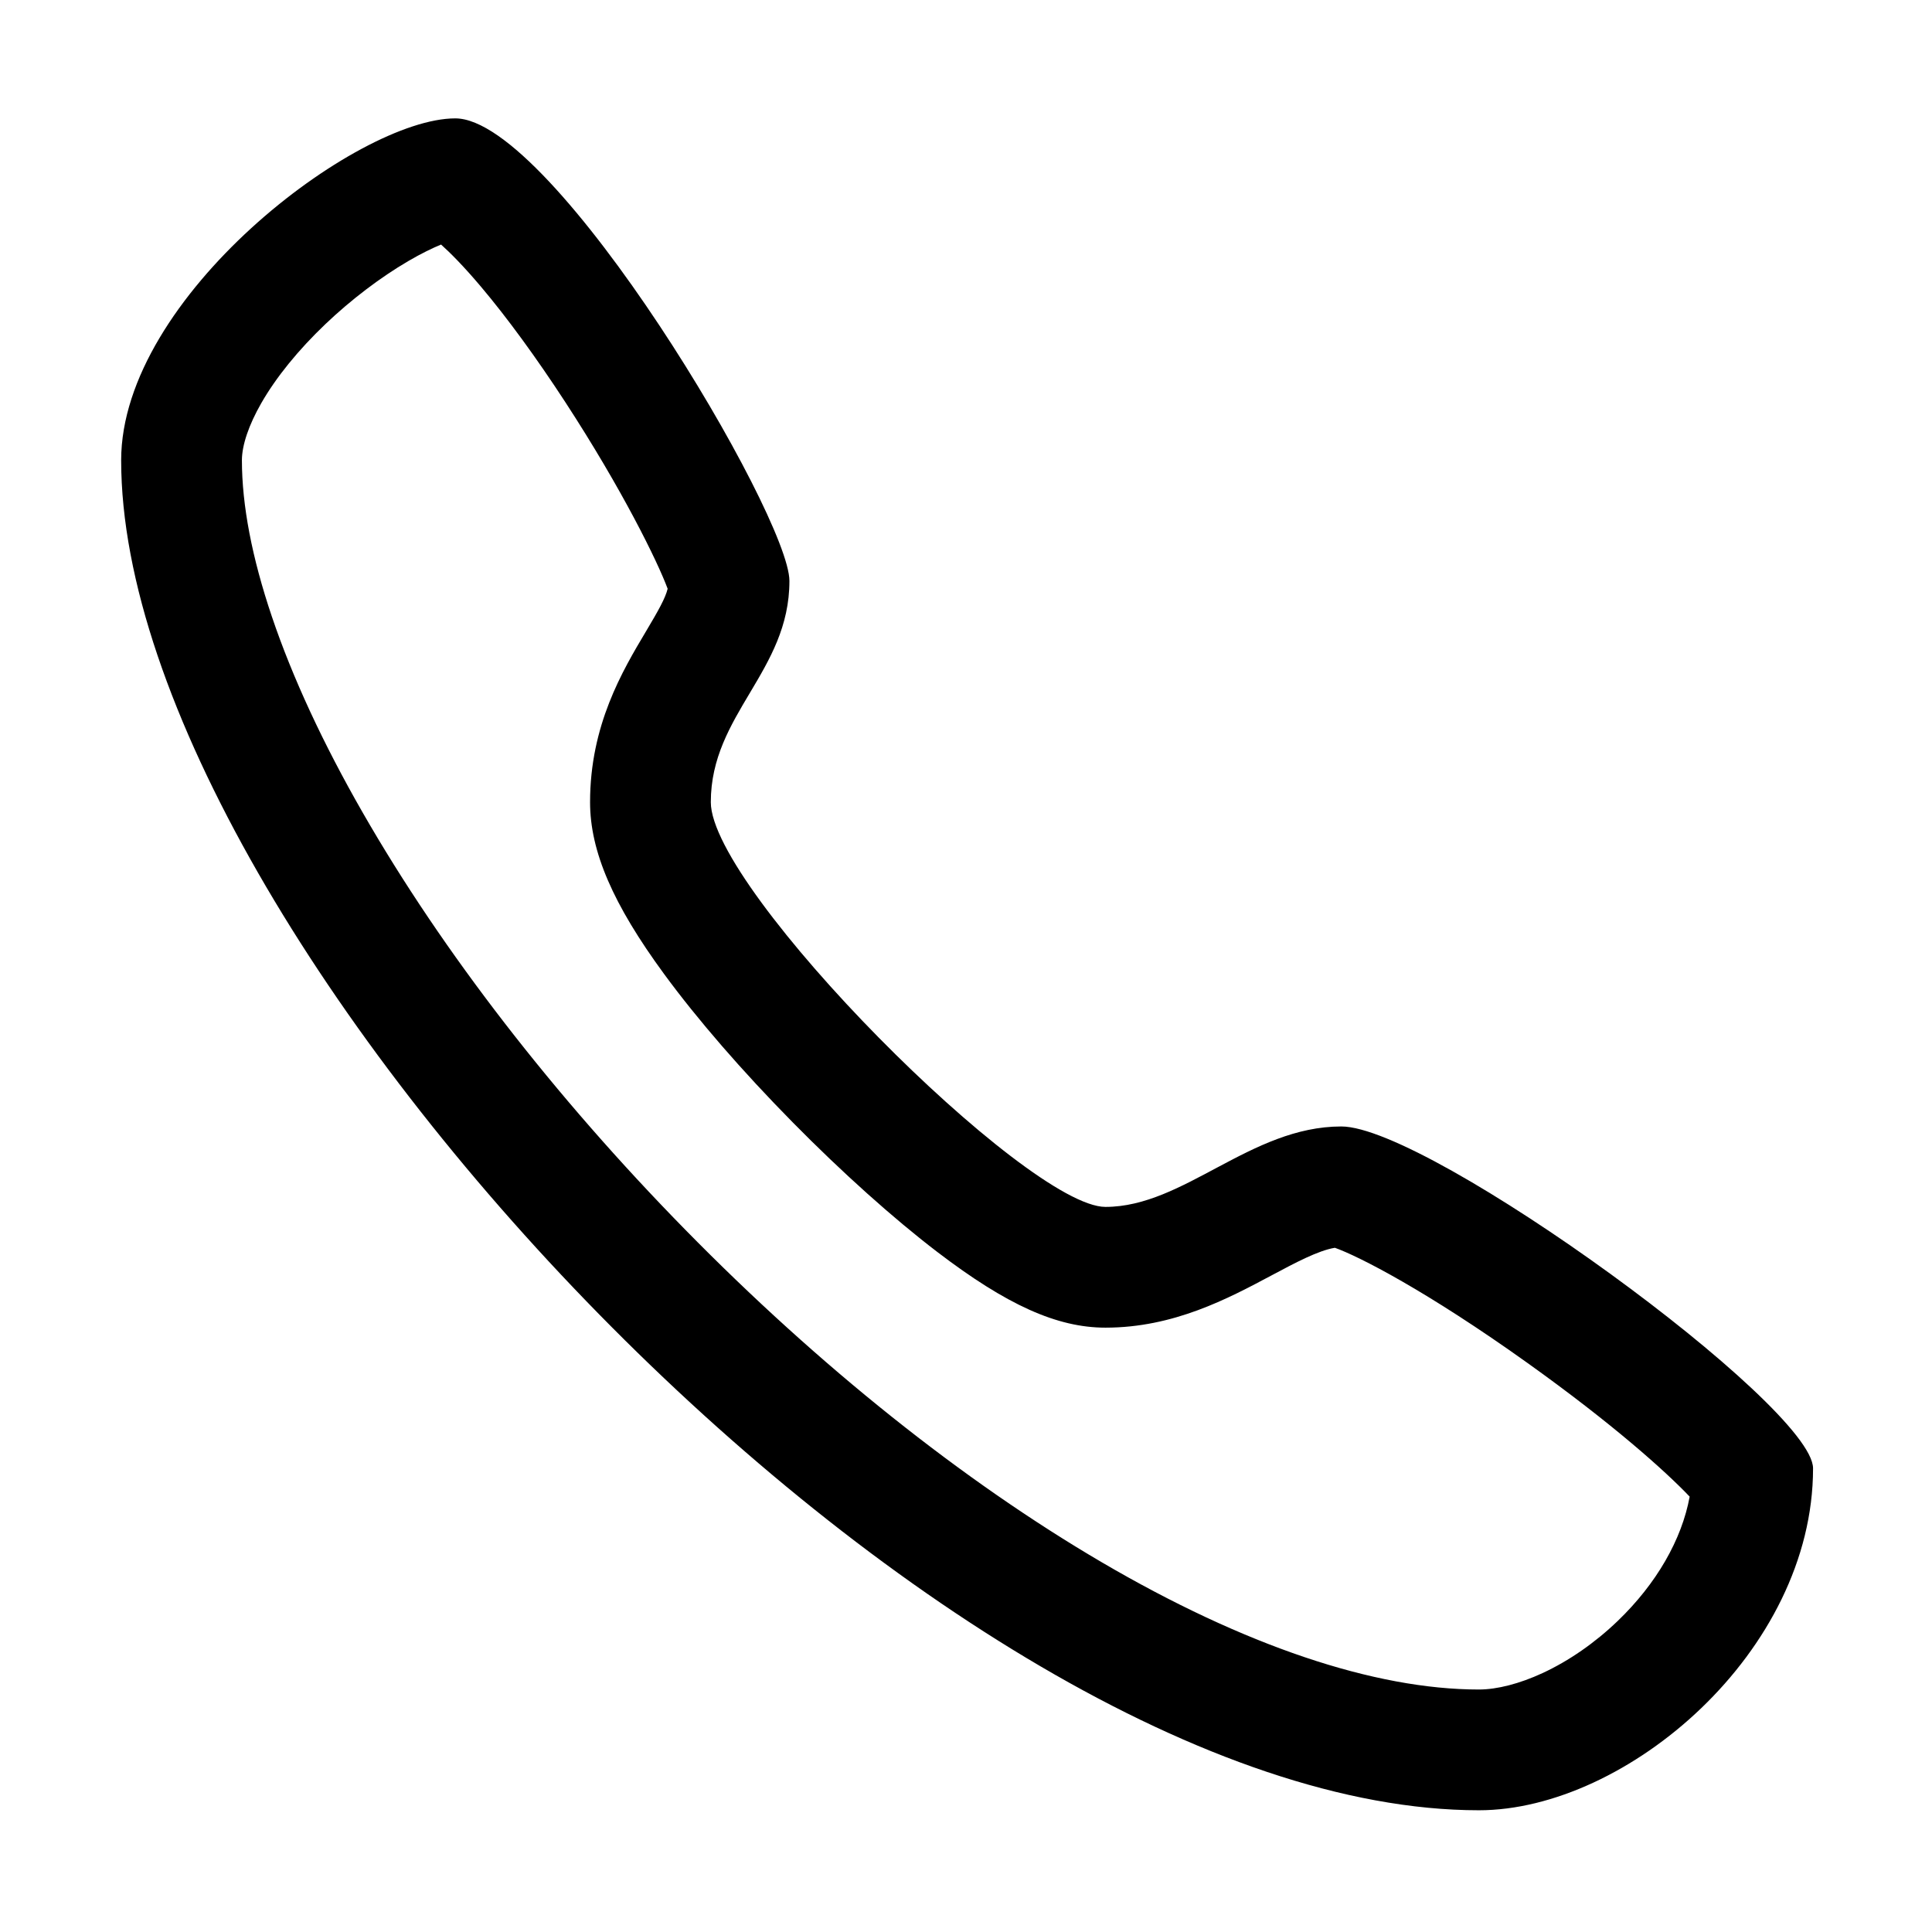 <?xml version="1.0" standalone="no"?><!DOCTYPE svg PUBLIC "-//W3C//DTD SVG 1.1//EN" "http://www.w3.org/Graphics/SVG/1.1/DTD/svg11.dtd"><svg class="icon" width="200px" height="200.00px" viewBox="0 0 1024 1024" version="1.1" xmlns="http://www.w3.org/2000/svg"><path fill="#000000" d="M233.778 129.618c4.719 4.22 11.714 11.174 21.099 22.284 13.874 16.423 29.387 37.656 44.861 61.405 30.009 46.055 48.741 84.212 54.135 98.747-1.27 5.075-4.854 11.448-11.496 22.598-12.505 20.992-29.63 49.741-29.63 90.518 0 25.987 12.096 54.066 39.219 91.043 17.721 24.158 41.286 51.342 68.149 78.612 26.119 26.515 53.359 50.935 76.702 68.762 36.802 28.105 63.451 40.097 89.108 40.097 36.072 0 64.861-15.349 87.993-27.682 12.694-6.768 24.768-13.205 33.596-14.651 12.498 4.425 48.54 22.768 102.228 61.148 45.318 32.397 73.236 57.52 85.817 70.75-4.181 22.79-17.587 46.155-38.186 65.94-12.037 11.562-25.795 21.099-39.787 27.582-12.117 5.614-24.097 8.706-33.731 8.706-55.427 0-124.538-23.315-199.861-67.426-73.589-43.095-149.913-104.029-220.721-176.215-69.597-70.951-128.733-147.415-171.016-221.124-21.044-36.685-37.238-71.619-48.132-103.833-10.554-31.207-15.906-59.109-15.906-82.931 0-7.975 3.646-18.727 10.266-30.276 7.857-13.708 19.619-28.202 34.012-41.913 13.543-12.901 29.149-24.766 43.943-33.408C223.528 134.211 229.364 131.429 233.778 129.618M241.316 62.744c-52.088 0-177.097 94.596-177.097 181.205 0 253.175 435.762 715.528 719.636 715.528 78.135 0 177.102-83.939 177.102-181.222 0-33.301-203.143-181.205-250.023-181.205-48.18 0-83.343 42.634-125.009 42.634-41.671 0-209.179-167.886-209.179-214.513 0-46.645 41.666-69.288 41.666-117.256C418.413 273.267 293.399 62.744 241.316 62.744L241.316 62.744z"  /></svg>